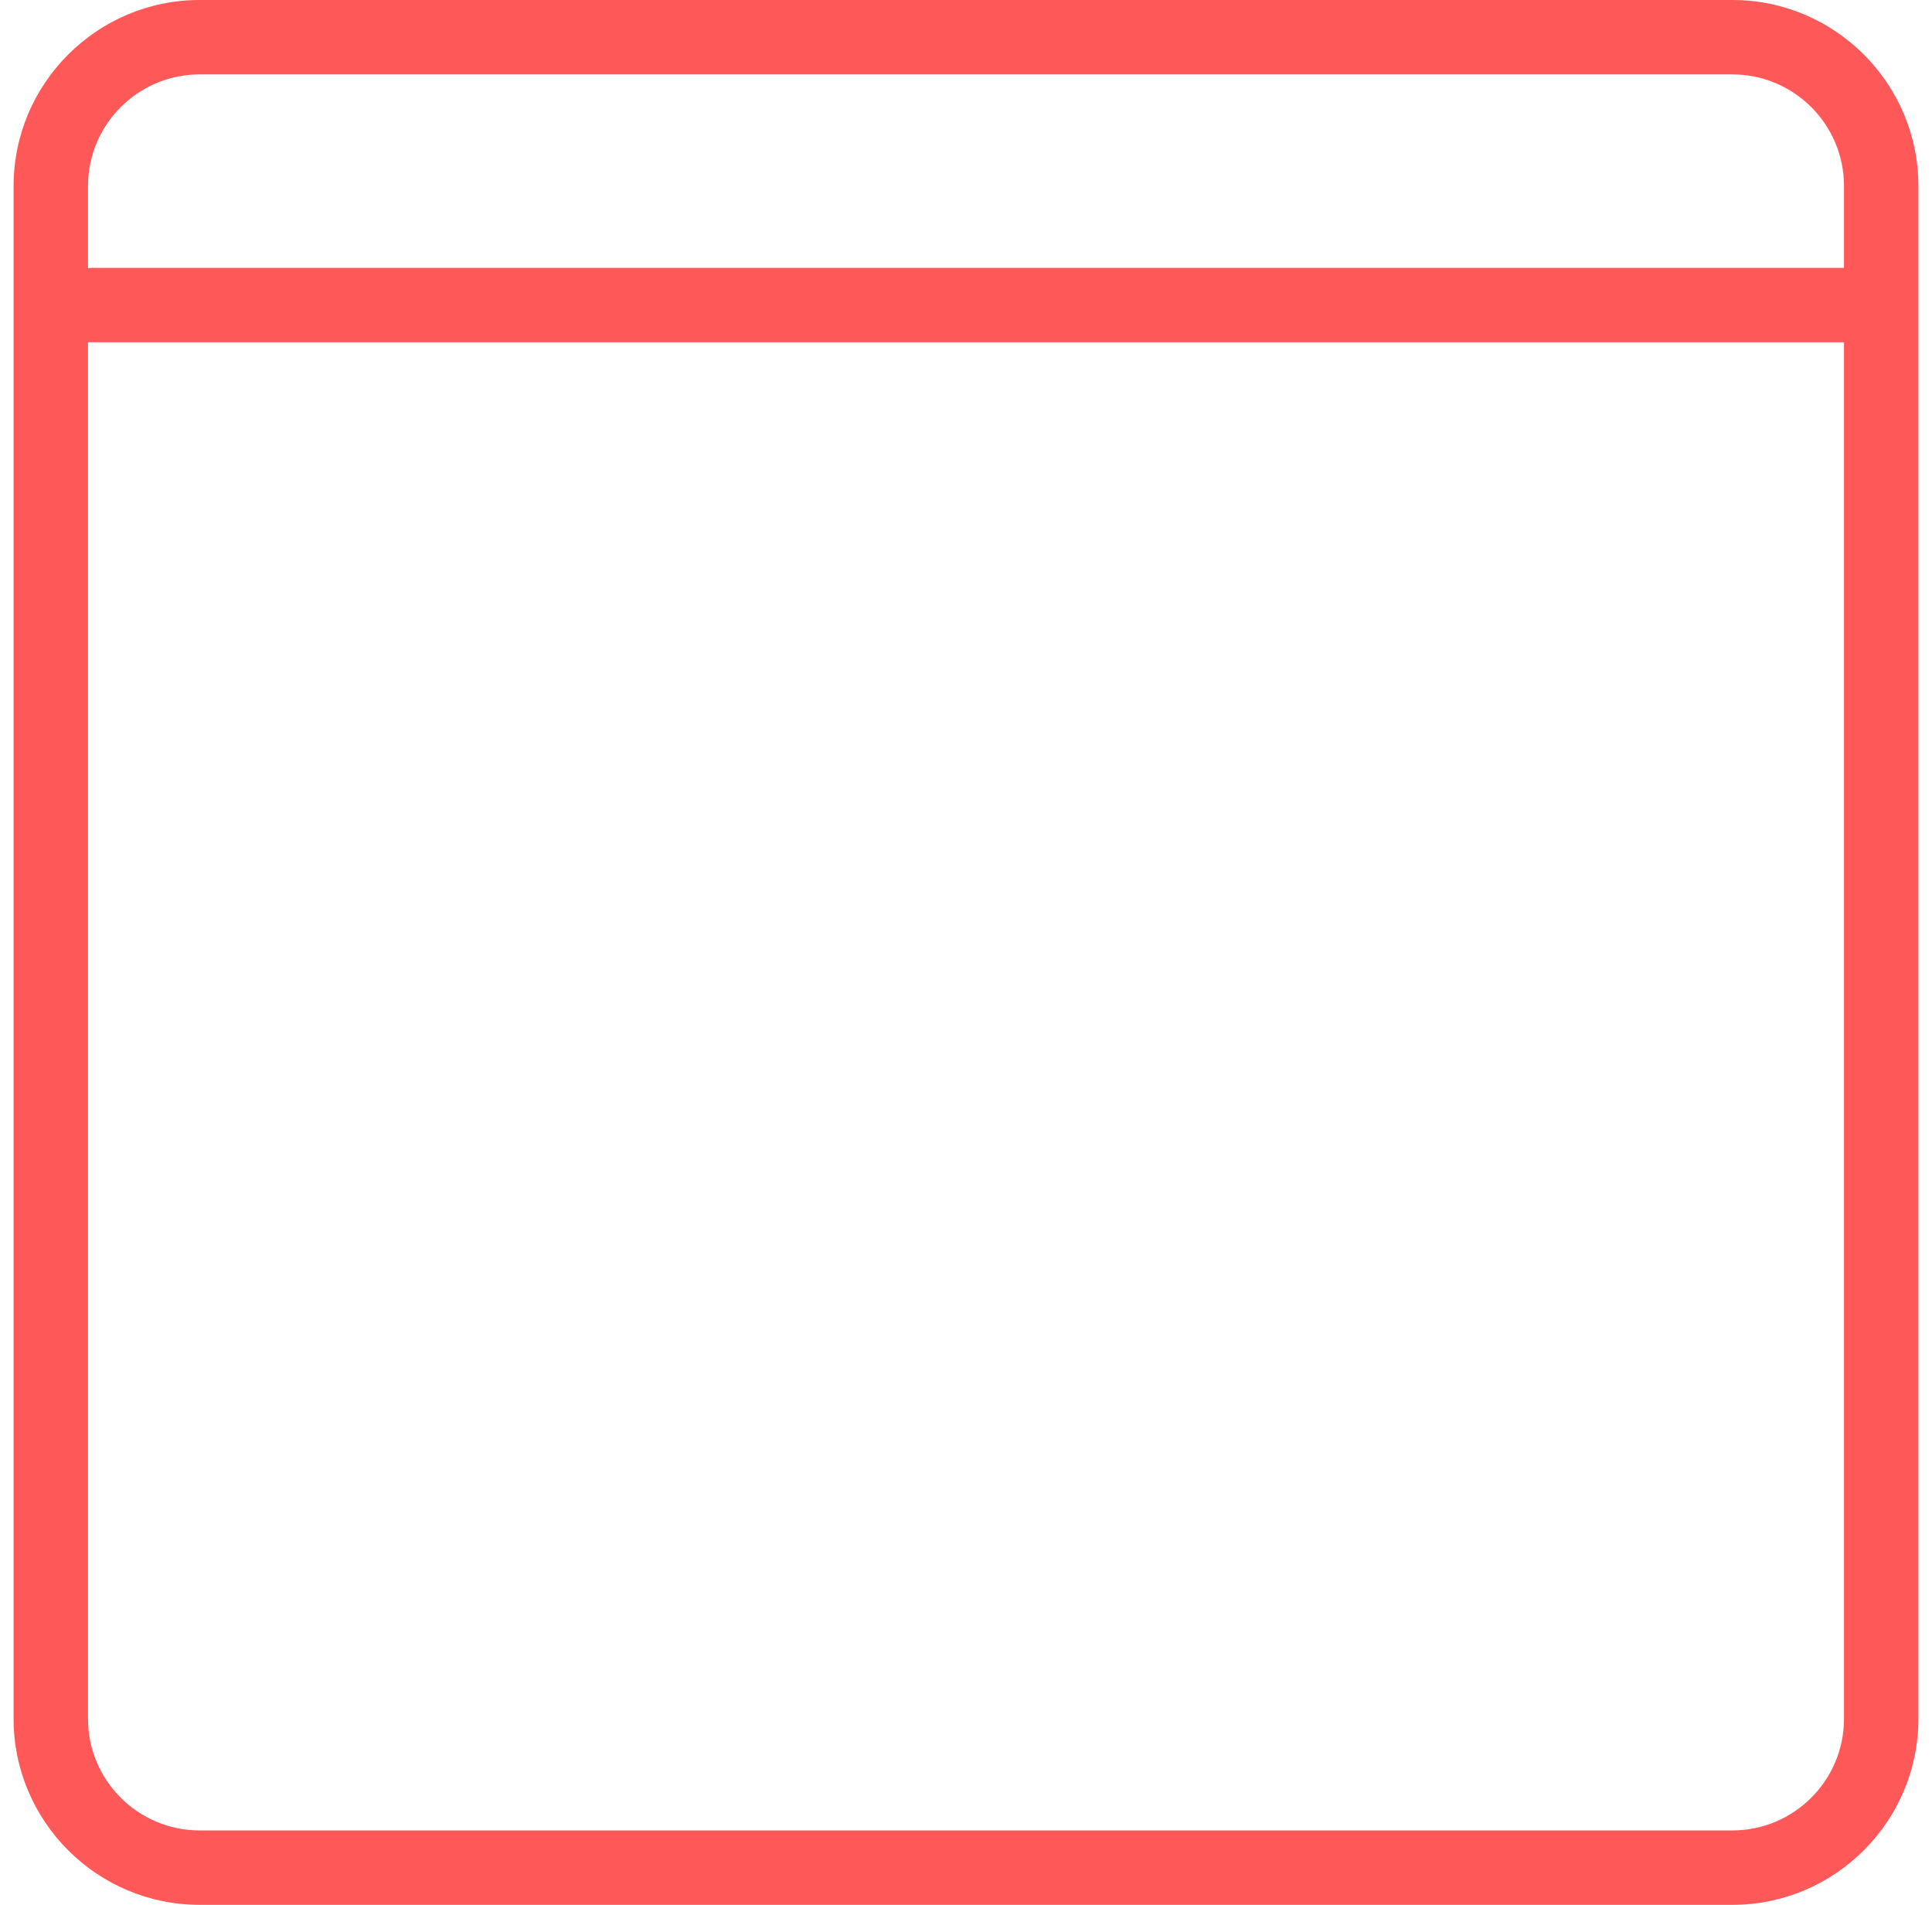 <svg width="71" height="70" viewBox="0 0 71 70" fill="none" xmlns="http://www.w3.org/2000/svg">
<path d="M63.664 0H7.336C3.567 0 0.5 3.067 0.5 6.836V63.164C0.5 66.933 3.567 70 7.336 70H63.664C67.433 70 70.5 66.933 70.5 63.164V6.836C70.5 3.067 67.433 0 63.664 0ZM67.766 63.164C67.766 65.426 65.926 67.266 63.664 67.266H7.336C5.074 67.266 3.234 65.426 3.234 63.164V12.571C3.279 12.576 3.325 12.578 3.372 12.578H67.766V63.164ZM67.766 9.844H3.372C3.325 9.844 3.279 9.846 3.234 9.851V6.836C3.234 4.574 5.074 2.734 7.336 2.734H63.664C65.926 2.734 67.766 4.574 67.766 6.836V9.844Z" fill="#FF5858"/>
</svg>
